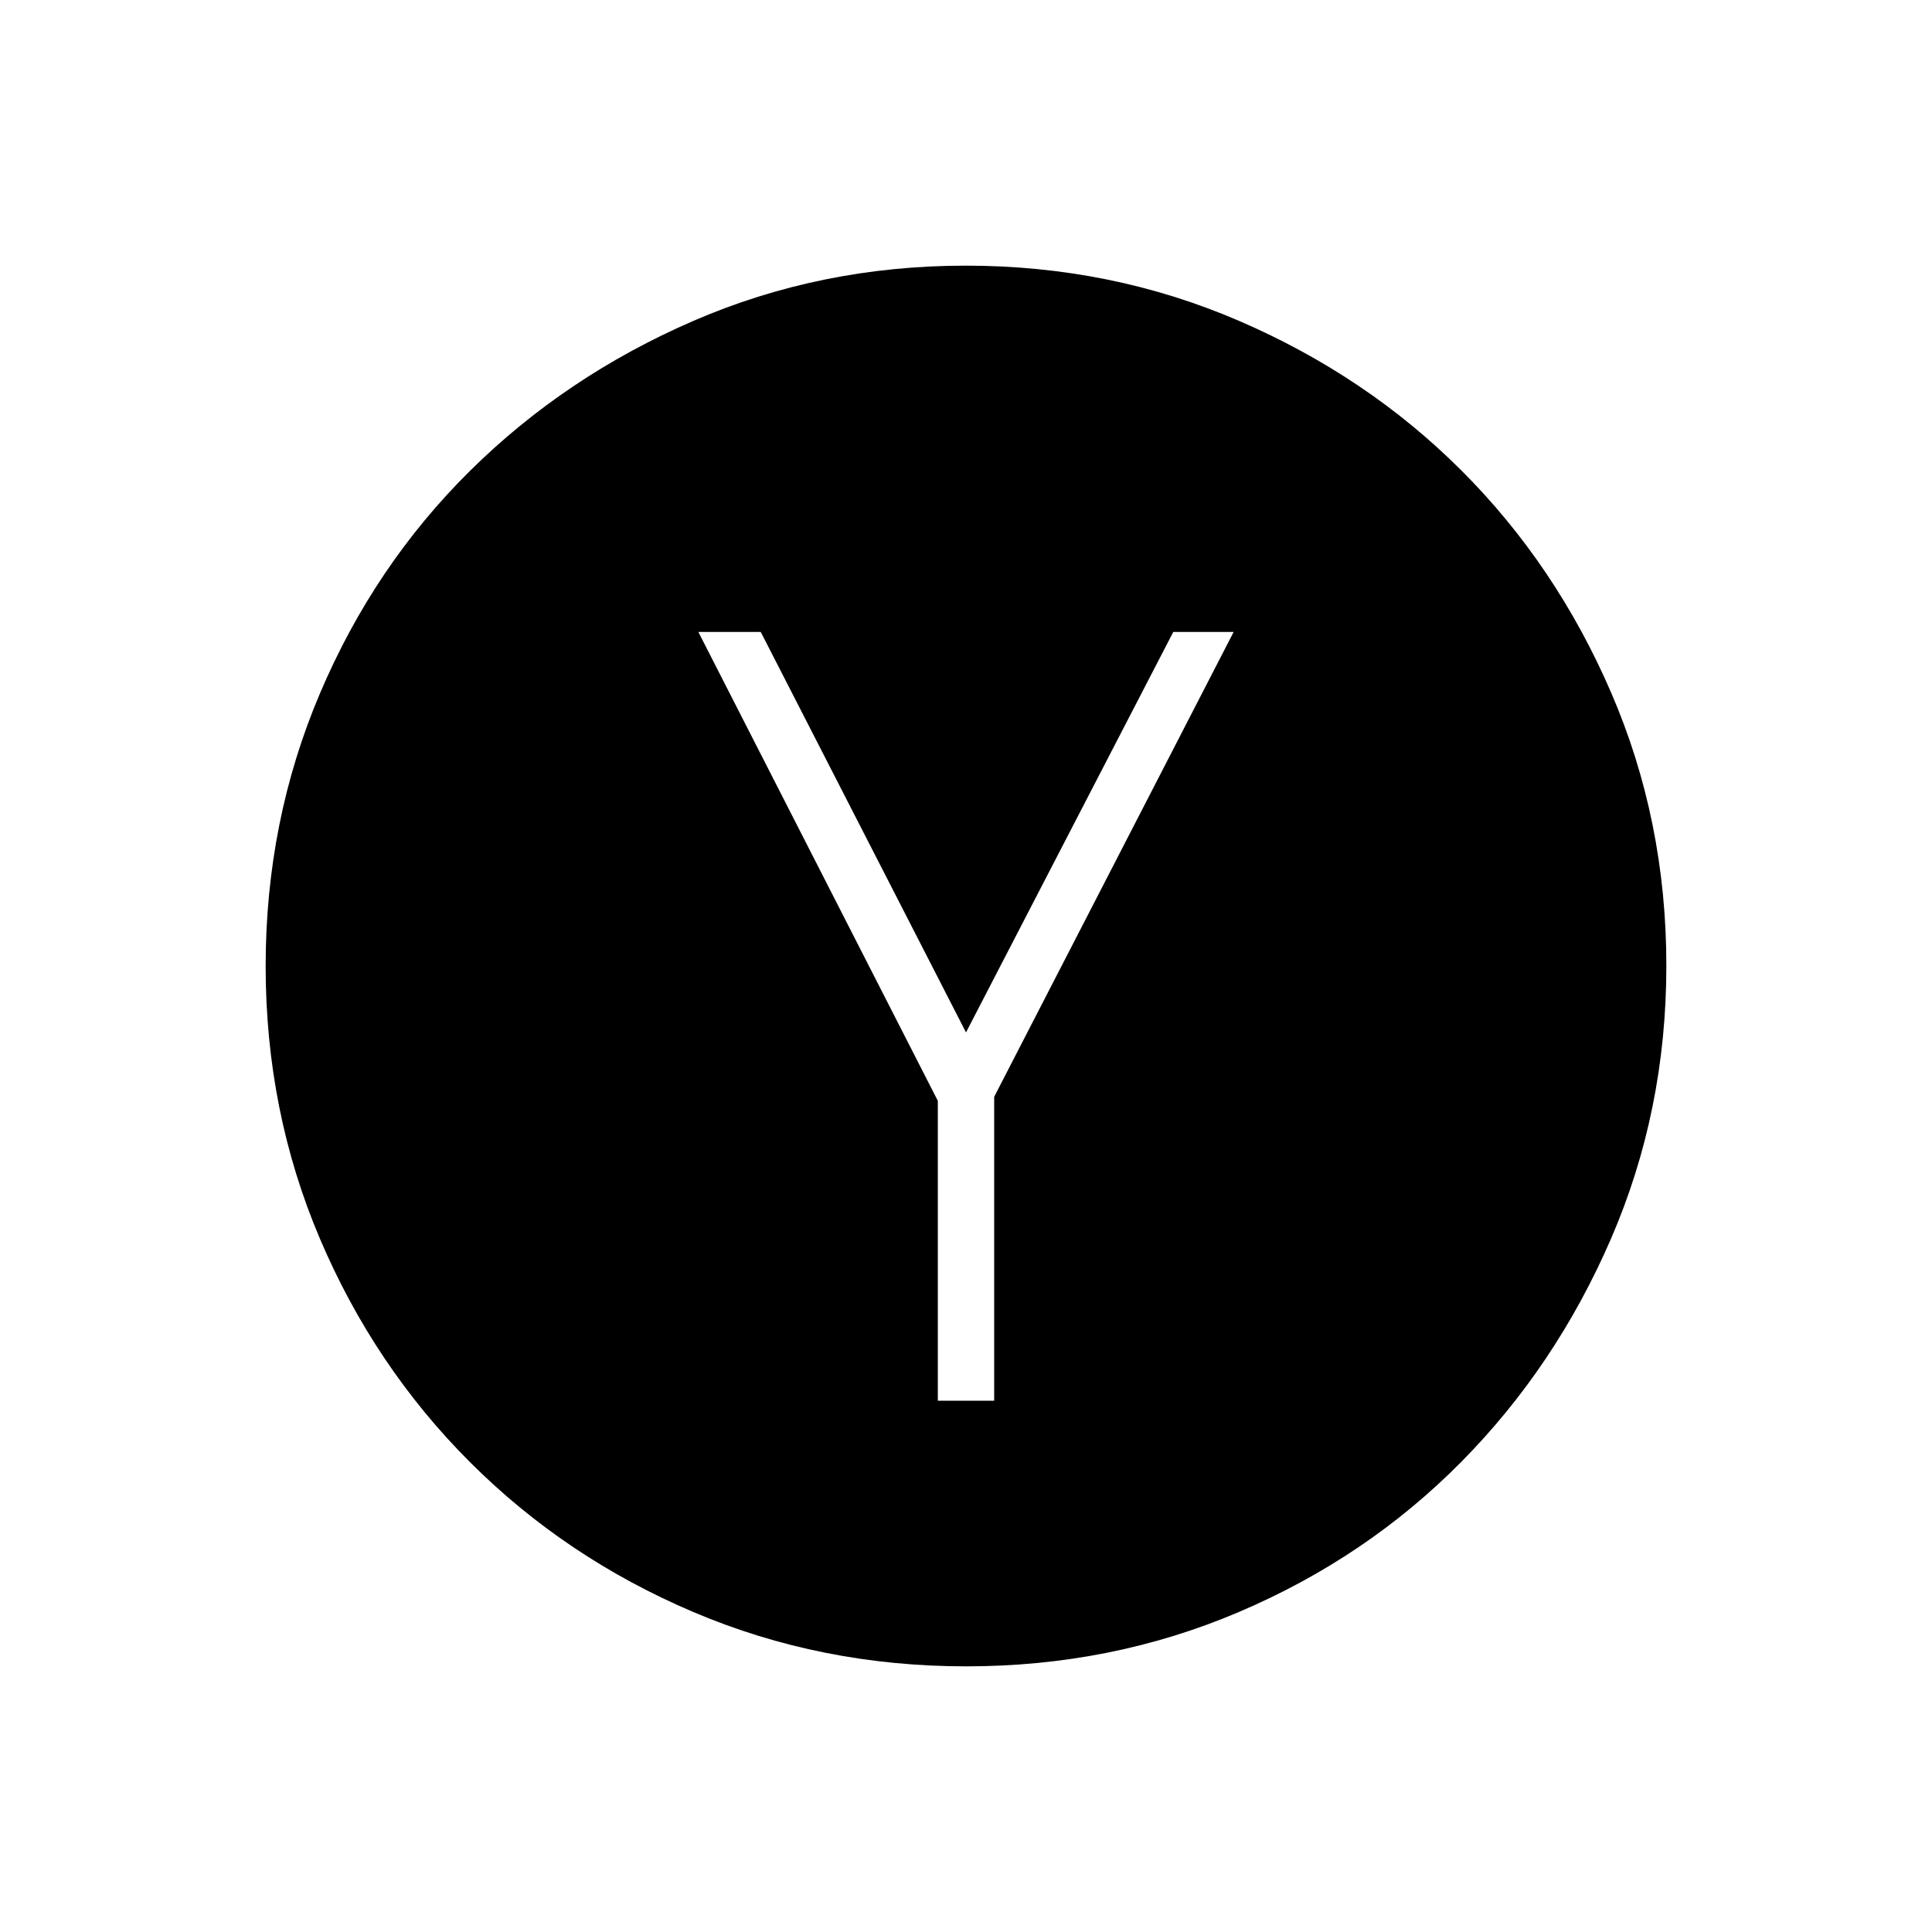 <svg xmlns="http://www.w3.org/2000/svg" height="24" viewBox="0 -960 960 960" width="24"><path d="M466-264h28v-151l119-231h-30L480-447 378-646h-31l119 233v149Zm14.09 132Q408-132 344.5-159t-111-74.5Q186-281 159-344.41q-27-63.4-27-135.5 0-72.09 27-135.59T233.5-726q47.5-47 110.91-74.5 63.4-27.5 135.5-27.5 72.09 0 135.65 27.39t110.57 74.35q47.02 46.96 74.44 110.43Q828-552.35 828-480.17q0 72.17-27.5 135.67Q773-281 726-233.5T615.59-159q-63.4 27-135.5 27Z"/></svg>